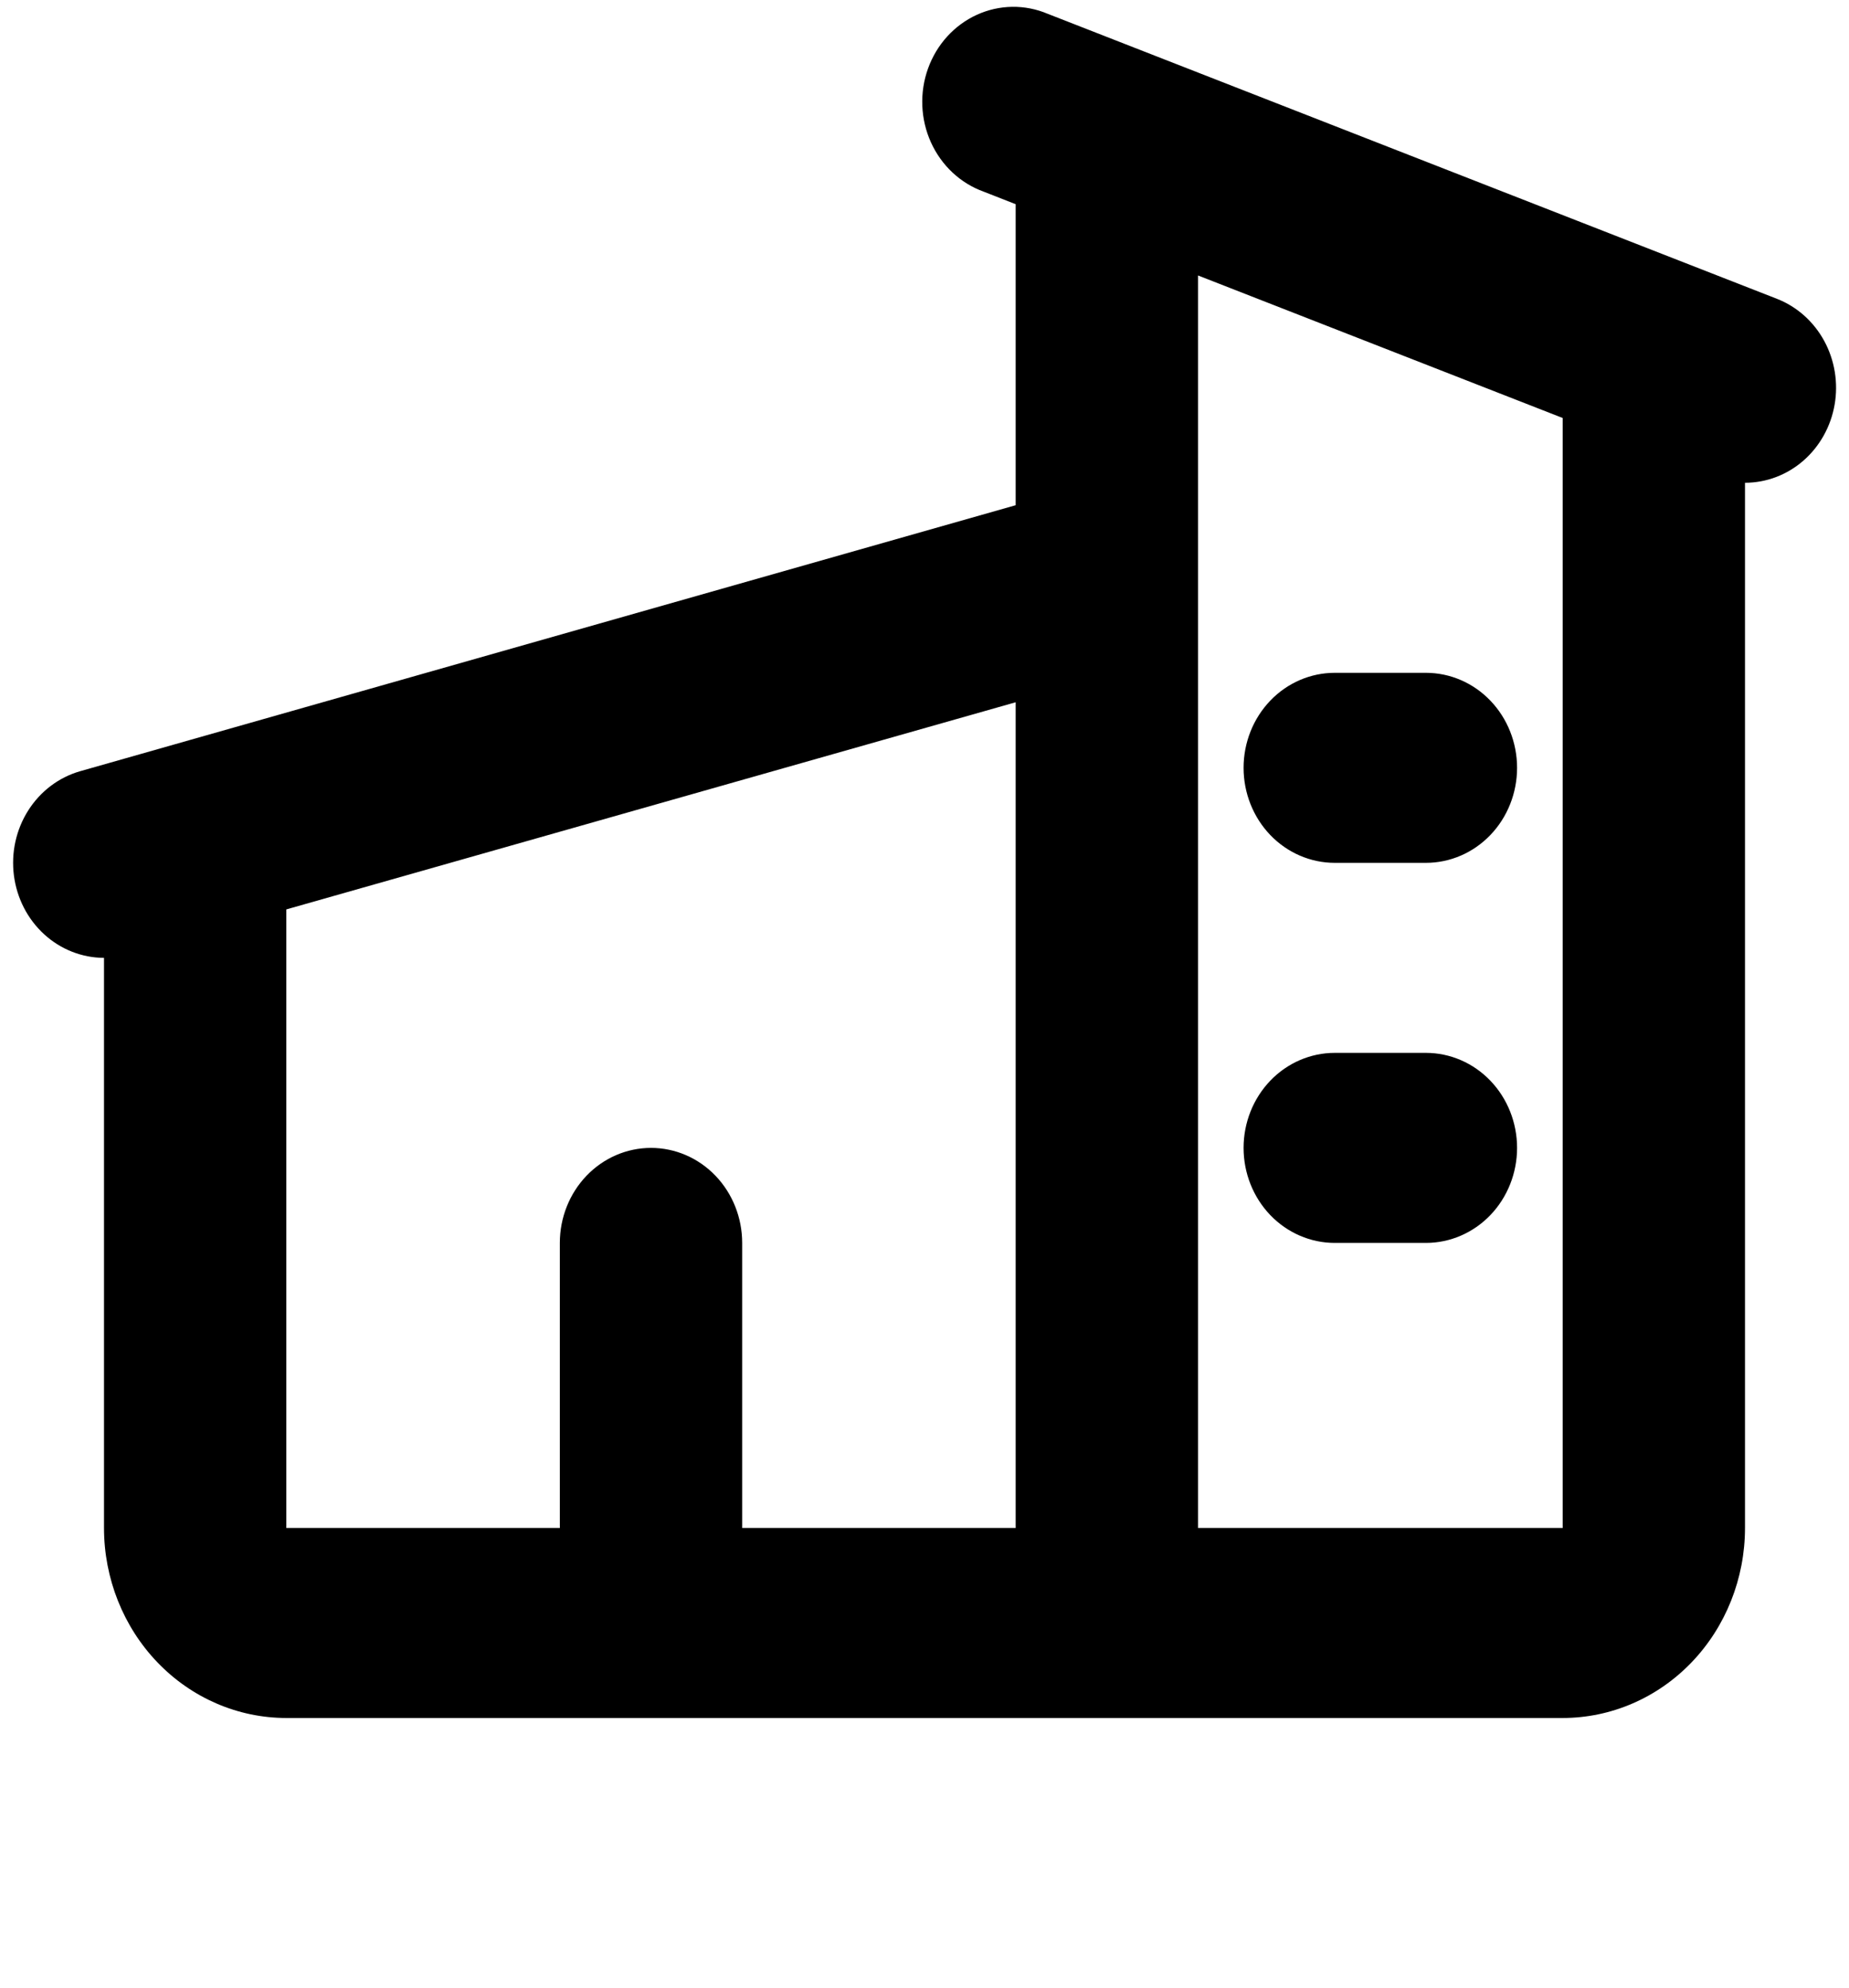 <svg width="120" height="129" viewBox="0 0 120 129" fill="none" xmlns="http://www.w3.org/2000/svg">
<path fill-rule="evenodd" clip-rule="evenodd" d="M67.993 0.895C67.261 0.585 66.477 0.432 65.687 0.443C64.897 0.455 64.117 0.631 63.393 0.962C62.669 1.293 62.017 1.771 61.473 2.369C60.93 2.967 60.507 3.673 60.23 4.444C59.952 5.215 59.826 6.036 59.858 6.859C59.89 7.682 60.08 8.49 60.416 9.235C60.753 9.98 61.229 10.648 61.817 11.198C62.405 11.748 63.093 12.17 63.84 12.439L65.917 13.253V32.789L5.194 50.055C3.815 50.452 2.621 51.355 1.832 52.599C1.043 53.842 0.713 55.341 0.903 56.819C1.093 58.296 1.789 59.652 2.864 60.635C3.939 61.618 5.32 62.162 6.75 62.167V99.167C6.75 102.438 7.997 105.575 10.216 107.888C12.435 110.201 15.445 111.5 18.583 111.5H101.417C104.555 111.5 107.565 110.201 109.784 107.888C112.003 105.575 113.25 102.438 113.25 99.167V31.333C114.635 31.332 115.976 30.824 117.039 29.898C118.101 28.972 118.819 27.687 119.066 26.267C119.313 24.846 119.074 23.381 118.391 22.125C117.707 20.869 116.623 19.903 115.327 19.395L67.993 0.895ZM101.417 27.128L77.75 17.878V99.167H101.417V27.128ZM48.167 80.667V99.167H65.917V45.578L18.583 59.022V99.167H36.333V80.667C36.333 79.031 36.957 77.463 38.066 76.306C39.176 75.15 40.681 74.5 42.25 74.5C43.819 74.5 45.324 75.15 46.434 76.306C47.543 77.463 48.167 79.031 48.167 80.667ZM80.708 49.833C80.708 48.198 81.332 46.629 82.441 45.473C83.551 44.316 85.056 43.667 86.625 43.667H92.542C94.111 43.667 95.616 44.316 96.725 45.473C97.835 46.629 98.458 48.198 98.458 49.833C98.458 51.469 97.835 53.037 96.725 54.194C95.616 55.35 94.111 56 92.542 56H86.625C85.056 56 83.551 55.35 82.441 54.194C81.332 53.037 80.708 51.469 80.708 49.833ZM86.625 68.333C85.056 68.333 83.551 68.983 82.441 70.139C81.332 71.296 80.708 72.865 80.708 74.5C80.708 76.135 81.332 77.704 82.441 78.861C83.551 80.017 85.056 80.667 86.625 80.667H92.542C94.111 80.667 95.616 80.017 96.725 78.861C97.835 77.704 98.458 76.135 98.458 74.5C98.458 72.865 97.835 71.296 96.725 70.139C95.616 68.983 94.111 68.333 92.542 68.333H86.625Z" fill="black"/>
</svg>
